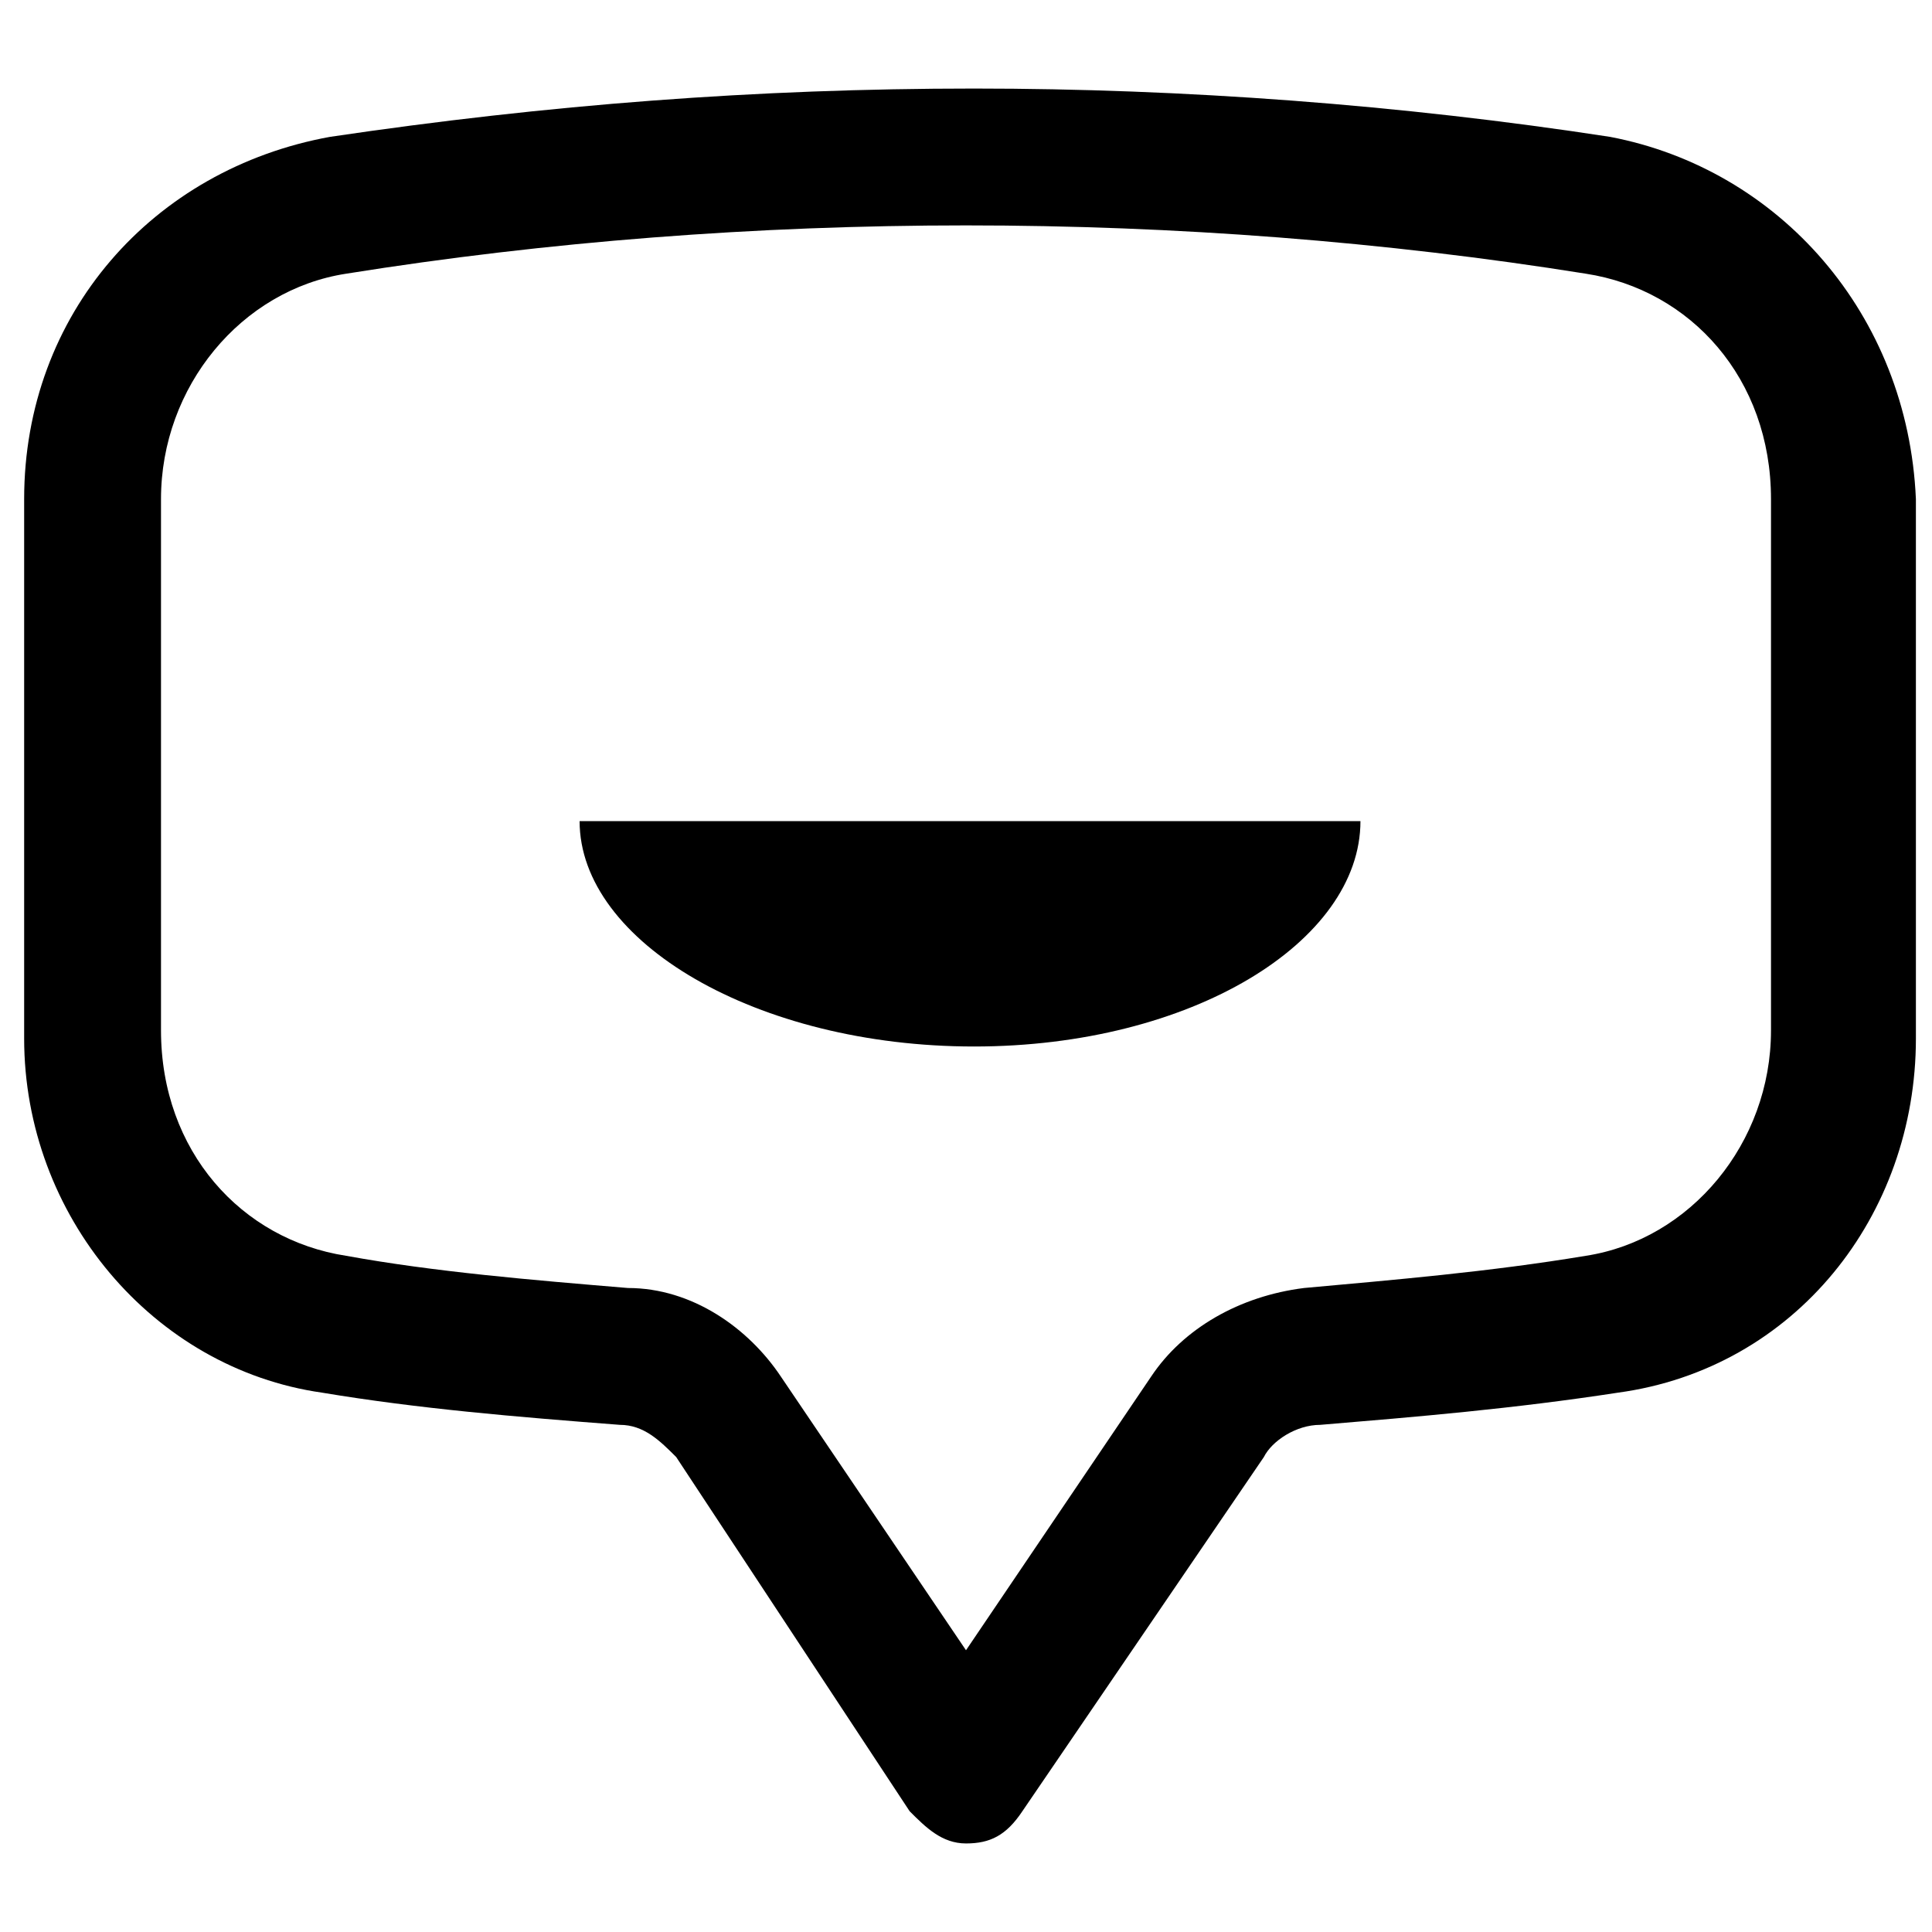 <svg xmlns="http://www.w3.org/2000/svg" xml:space="preserve" id="Layer_1" x="0" y="0" version="1.1" viewBox="0 0 24 24"><path d="M20 1.7c-2.6-.4-5.3-.6-7.9-.6-2.7 0-5.3.2-8 .6C1.9 2.1.3 3.9.3 6.2v6.7c0 2.2 1.6 4.1 3.7 4.4 1.2.2 2.4.3 3.7.4.3 0 .5.2.7.4l2.9 4.4c.2.2.4.4.7.4.3 0 .5-.1.7-.4l3-4.4c.1-.2.4-.4.7-.4 1.2-.1 2.4-.2 3.7-.4 2.2-.3 3.7-2.2 3.7-4.4V6.2c-.1-2.3-1.7-4.1-3.8-4.5zm2 11.1c0 1.4-1 2.6-2.3 2.8-1.2.2-2.4.3-3.5.4-.8.1-1.5.5-1.9 1.1L12 20.5l-2.3-3.4c-.4-.6-1.1-1.1-1.9-1.1-1.2-.1-2.4-.2-3.5-.4C3 15.4 2 14.3 2 12.8V6.2c0-1.4 1-2.6 2.3-2.8 2.5-.4 5.1-.6 7.7-.6 2.6 0 5.2.2 7.7.6C21 3.6 22 4.7 22 6.2v6.6z" class="fill-inherit"></path><path d="M12.1 13c2.7 0 4.8-1.3 4.8-2.8H7.2c0 1.5 2.2 2.8 4.9 2.8z" class="fill-white"></path></svg>